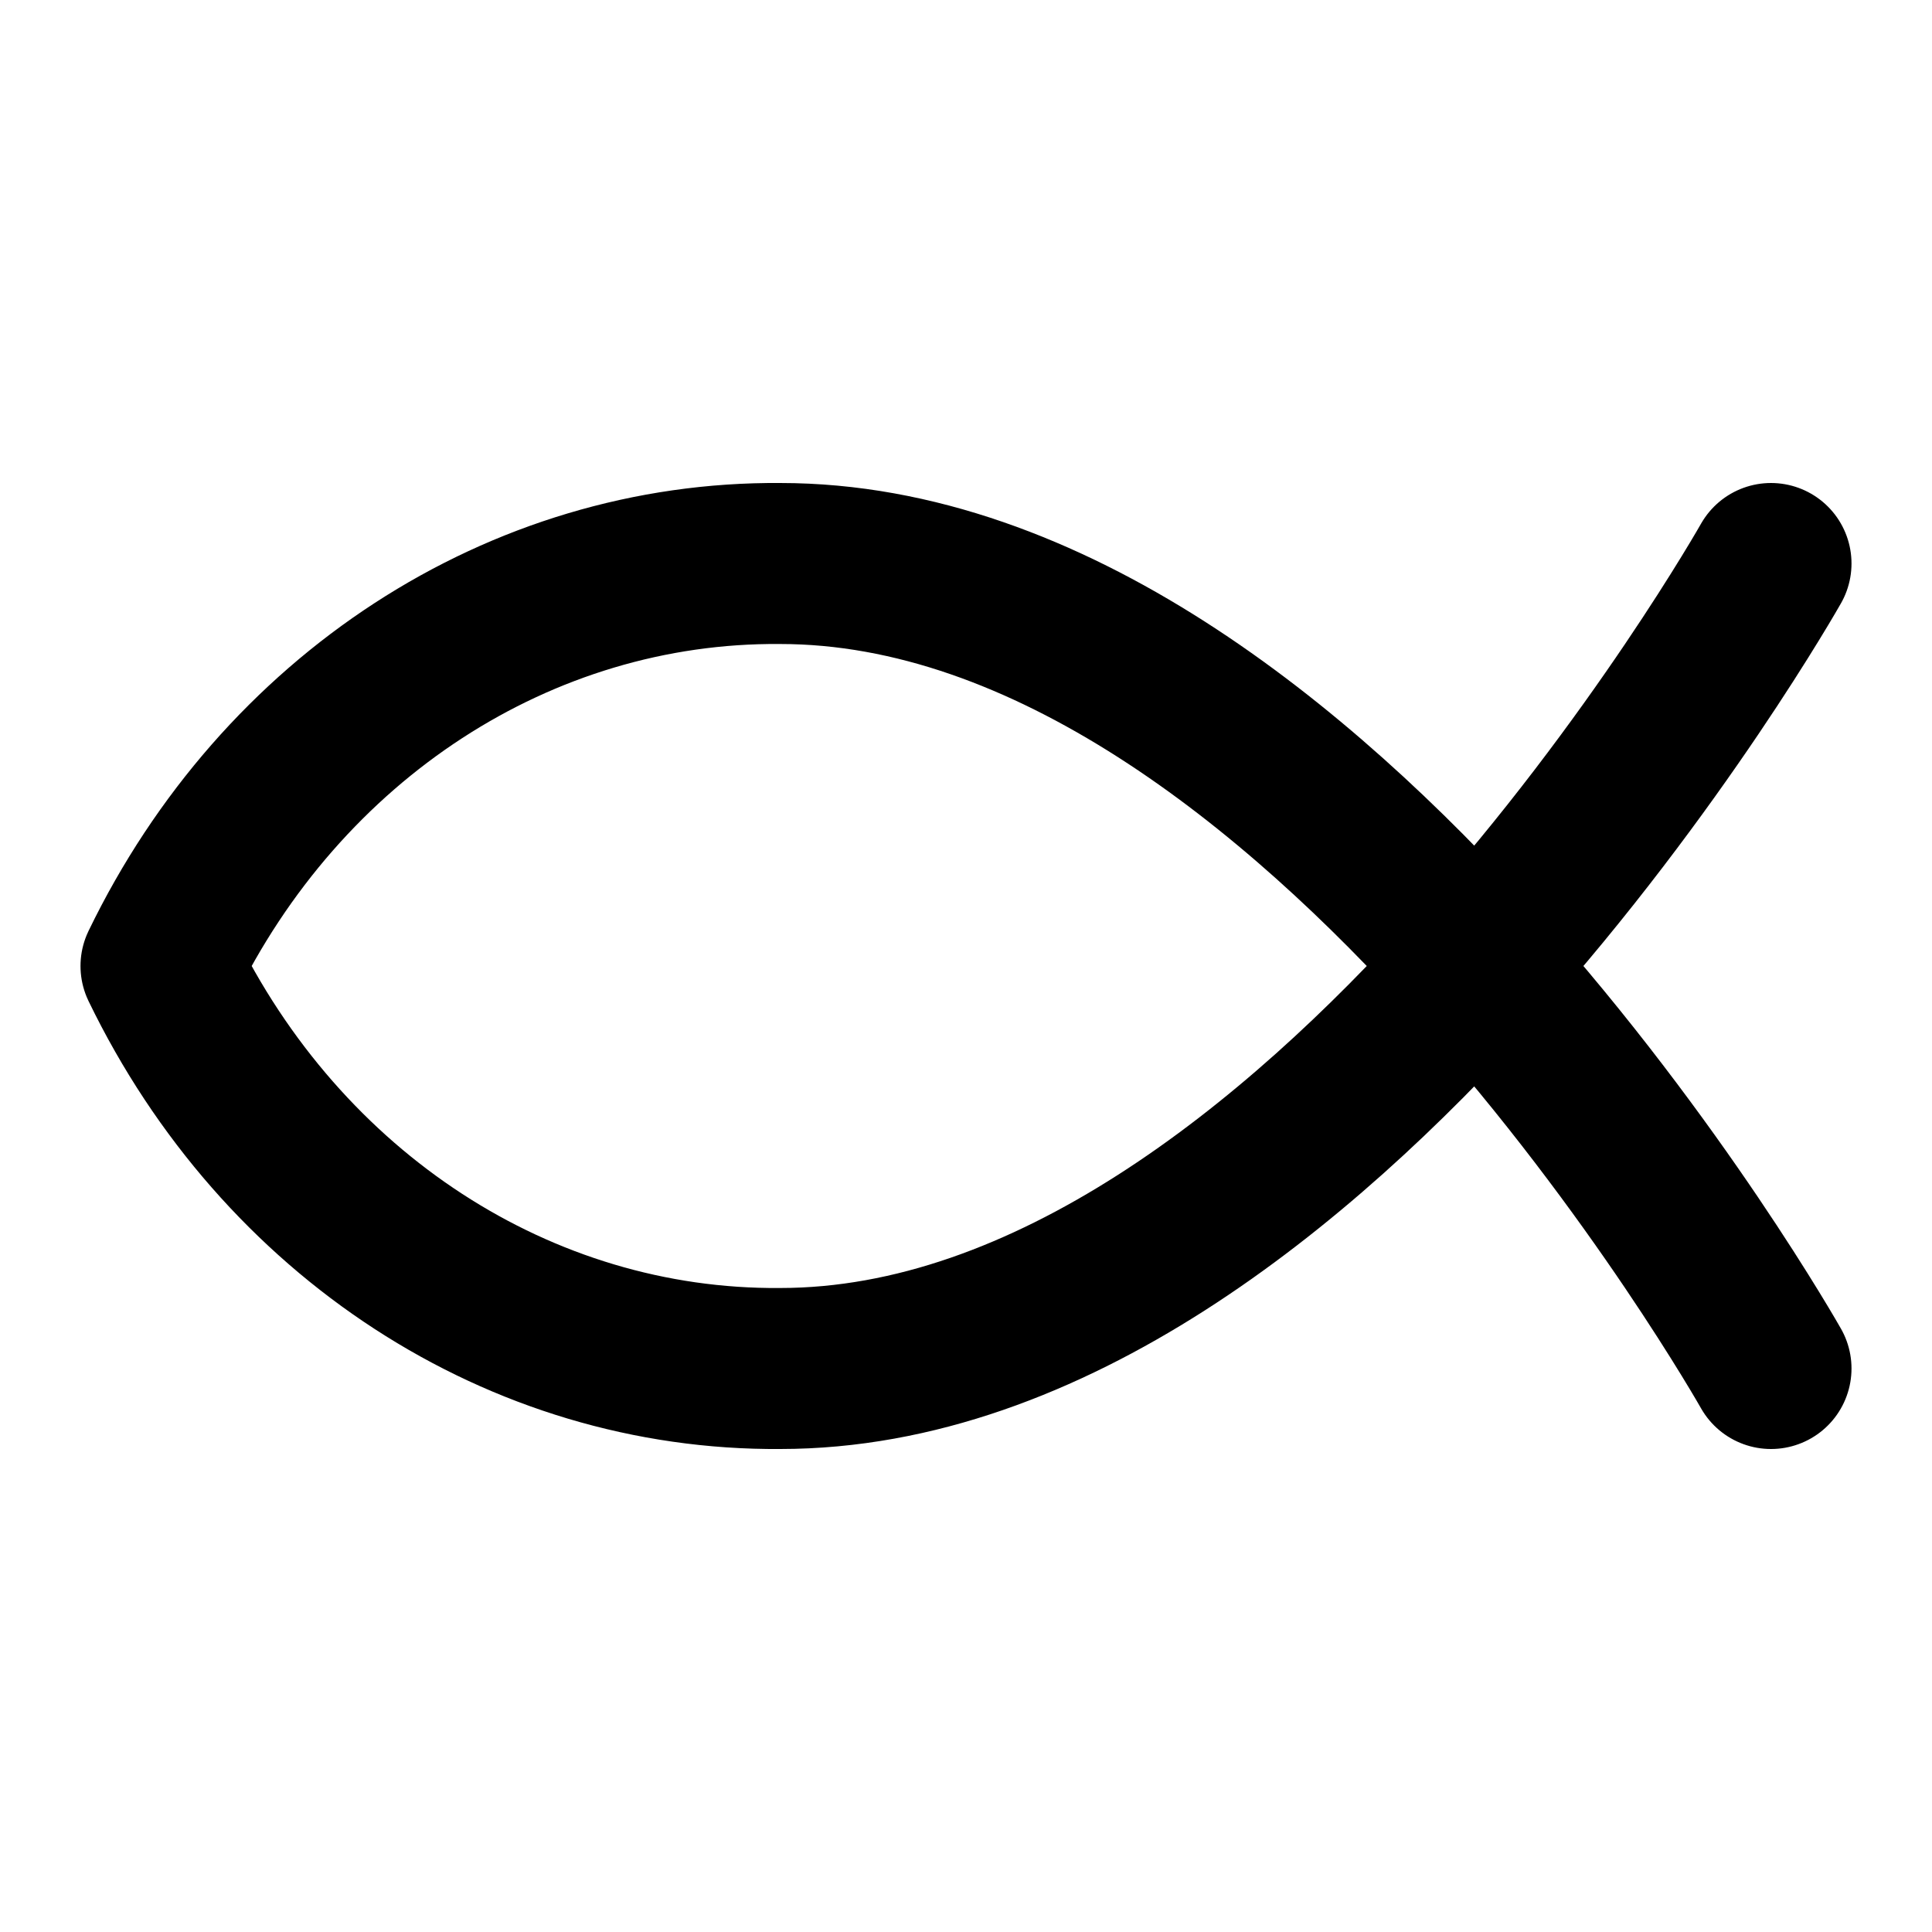 <!-- tags: [religion, jesus, faith, christian] category: Symbols unicode: "f58b" version: "1.109" --><svg xmlns="http://www.w3.org/2000/svg" width="24" height="24" viewBox="0 0 24 24" fill="none" stroke="currentColor" stroke-width="2" stroke-linecap="round" stroke-linejoin="round" ><path d="M22 7s-5.646 10 -12.308 10c-3.226 .025 -6.194 -1.905 -7.692 -5c1.498 -3.095 4.466 -5.025 7.692 -5c6.662 0 12.308 10 12.308 10" /></svg>